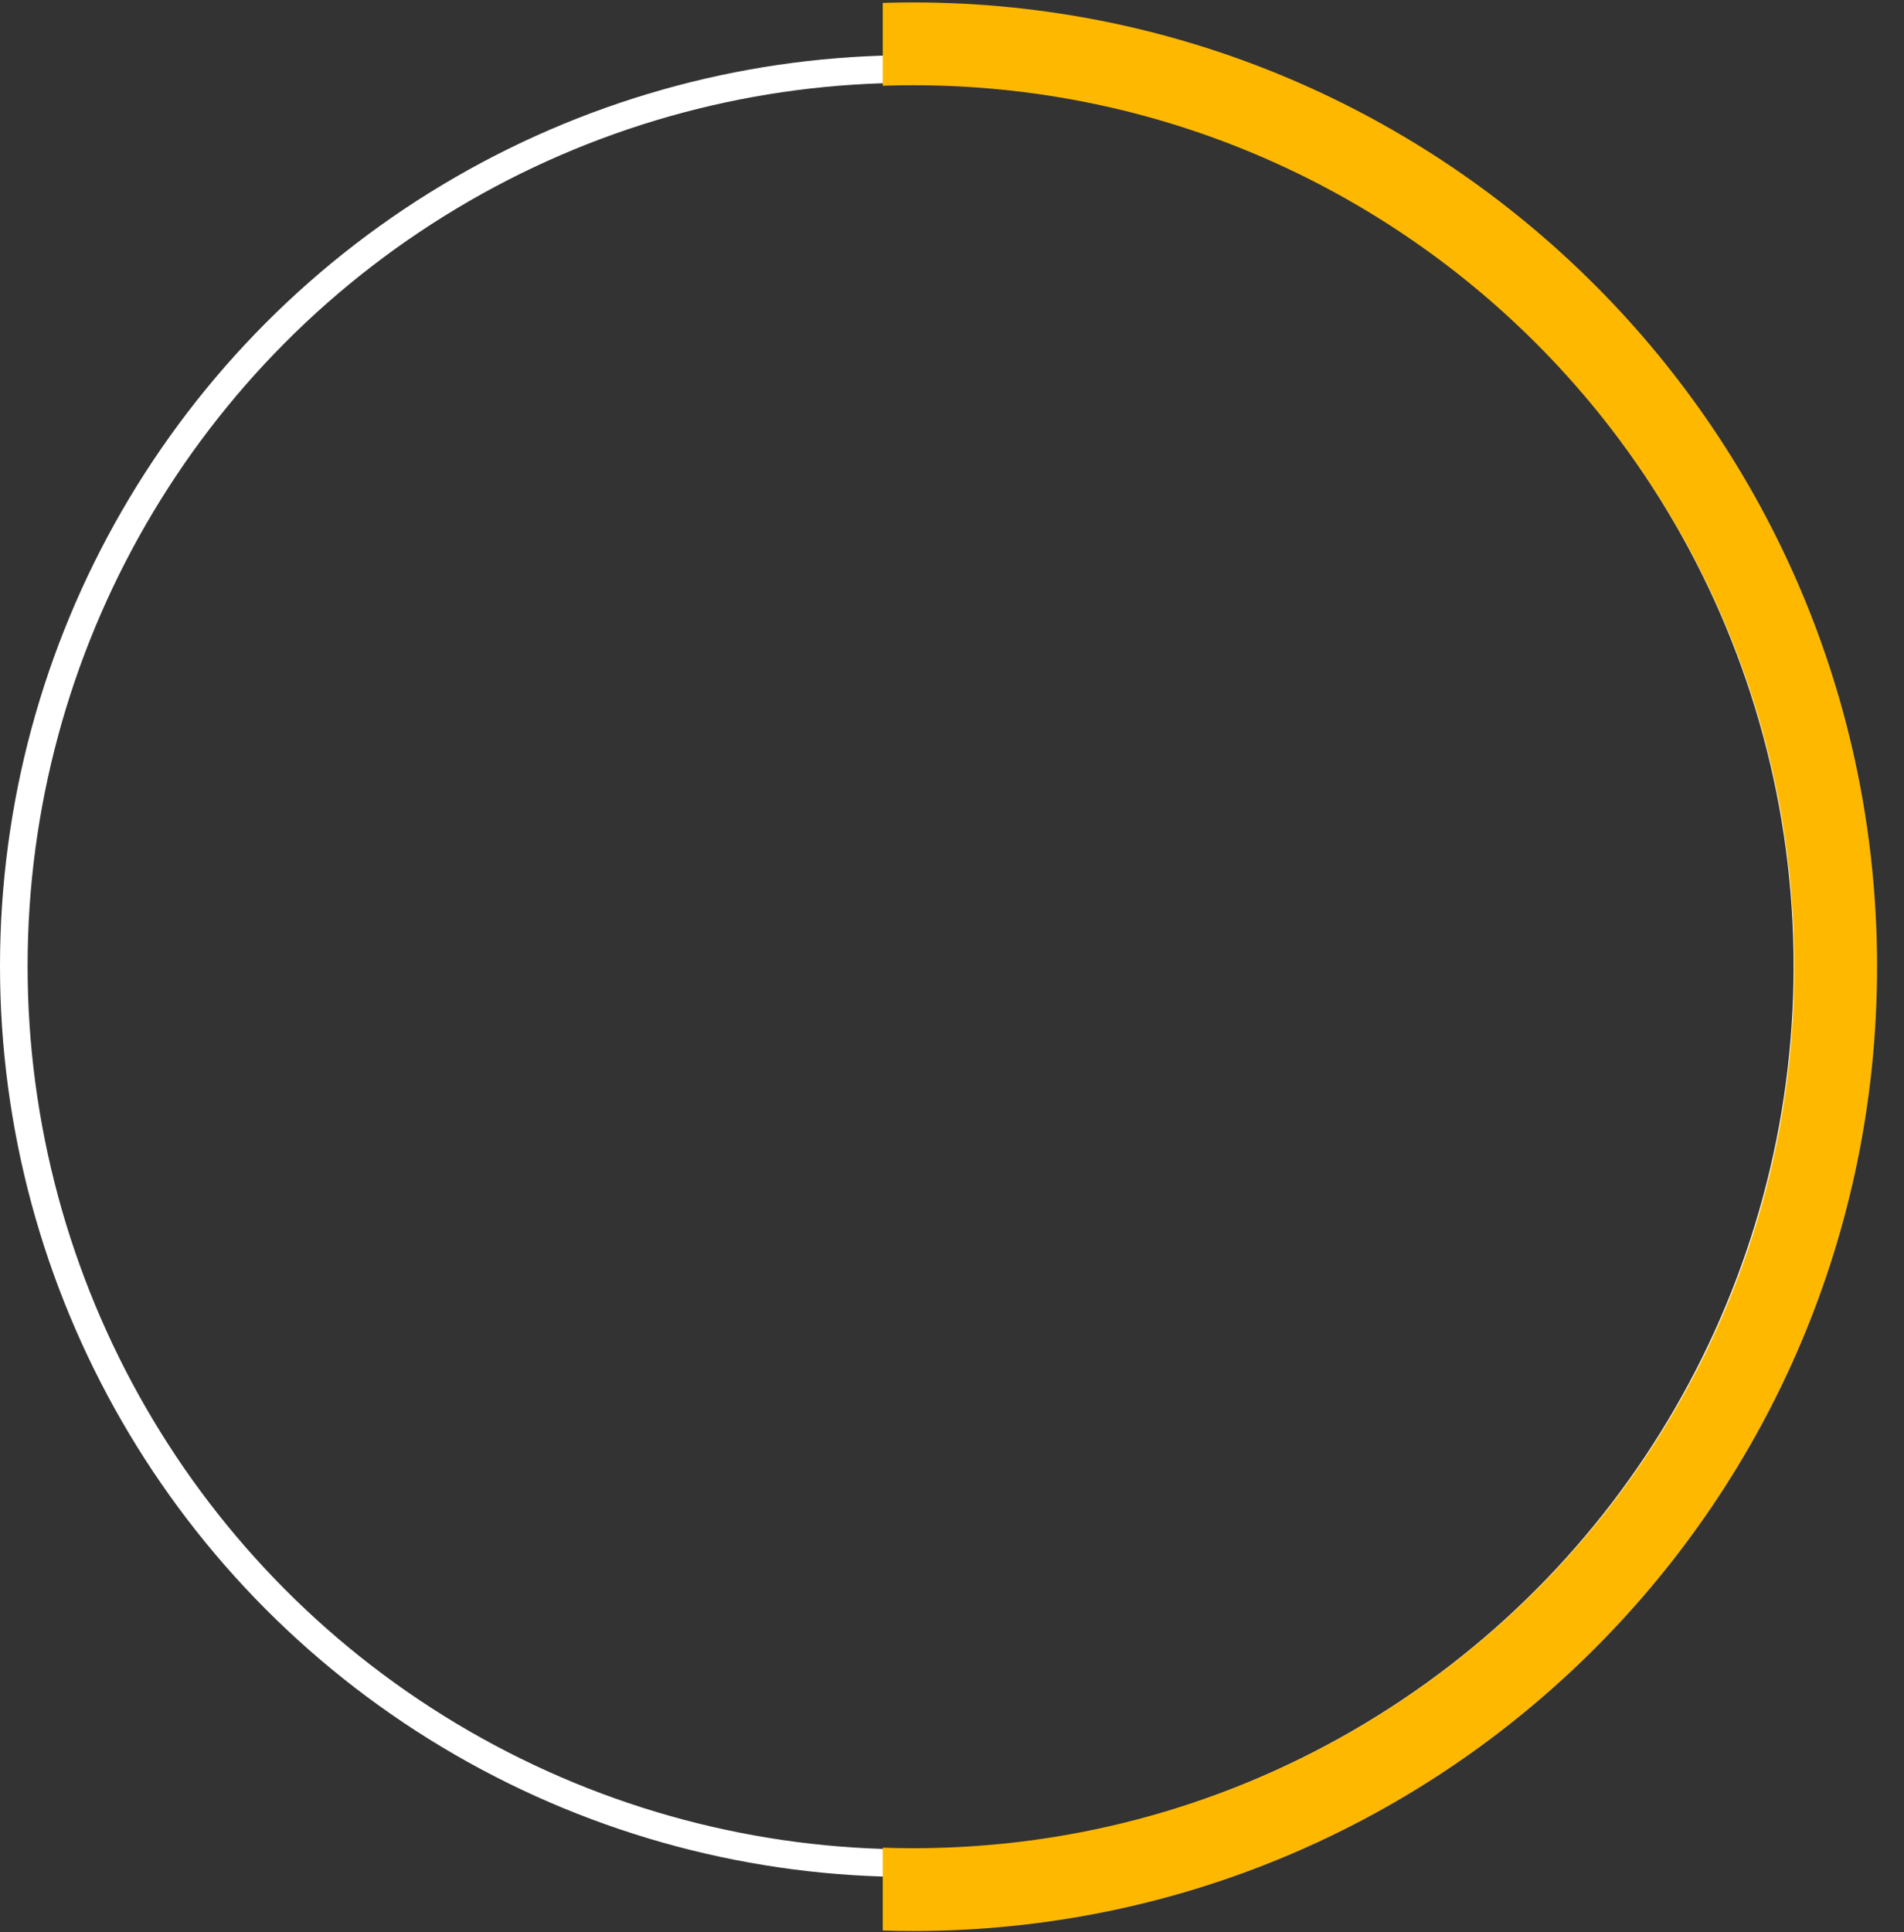 <svg width="69" height="70" fill="none" xmlns="http://www.w3.org/2000/svg"><rect width="100%" height="100%" fill="#333333" stroke="none"/><circle cx="33" cy="35" r="32.5" stroke="#fff"/><path fill-rule="evenodd" clip-rule="evenodd" d="M31.99 69.94c.365.012.731.018 1.1.018 19.294 0 34.934-15.641 34.934-34.935C68.025 15.729 52.385.088 33.09.088c-.369 0-.735.006-1.1.017v3.001c.365-.012.731-.018 1.1-.018 17.637 0 31.934 14.298 31.934 31.935S50.728 66.958 33.09 66.958c-.369 0-.736-.006-1.1-.019v3.002z" fill="#FFB800"/></svg>